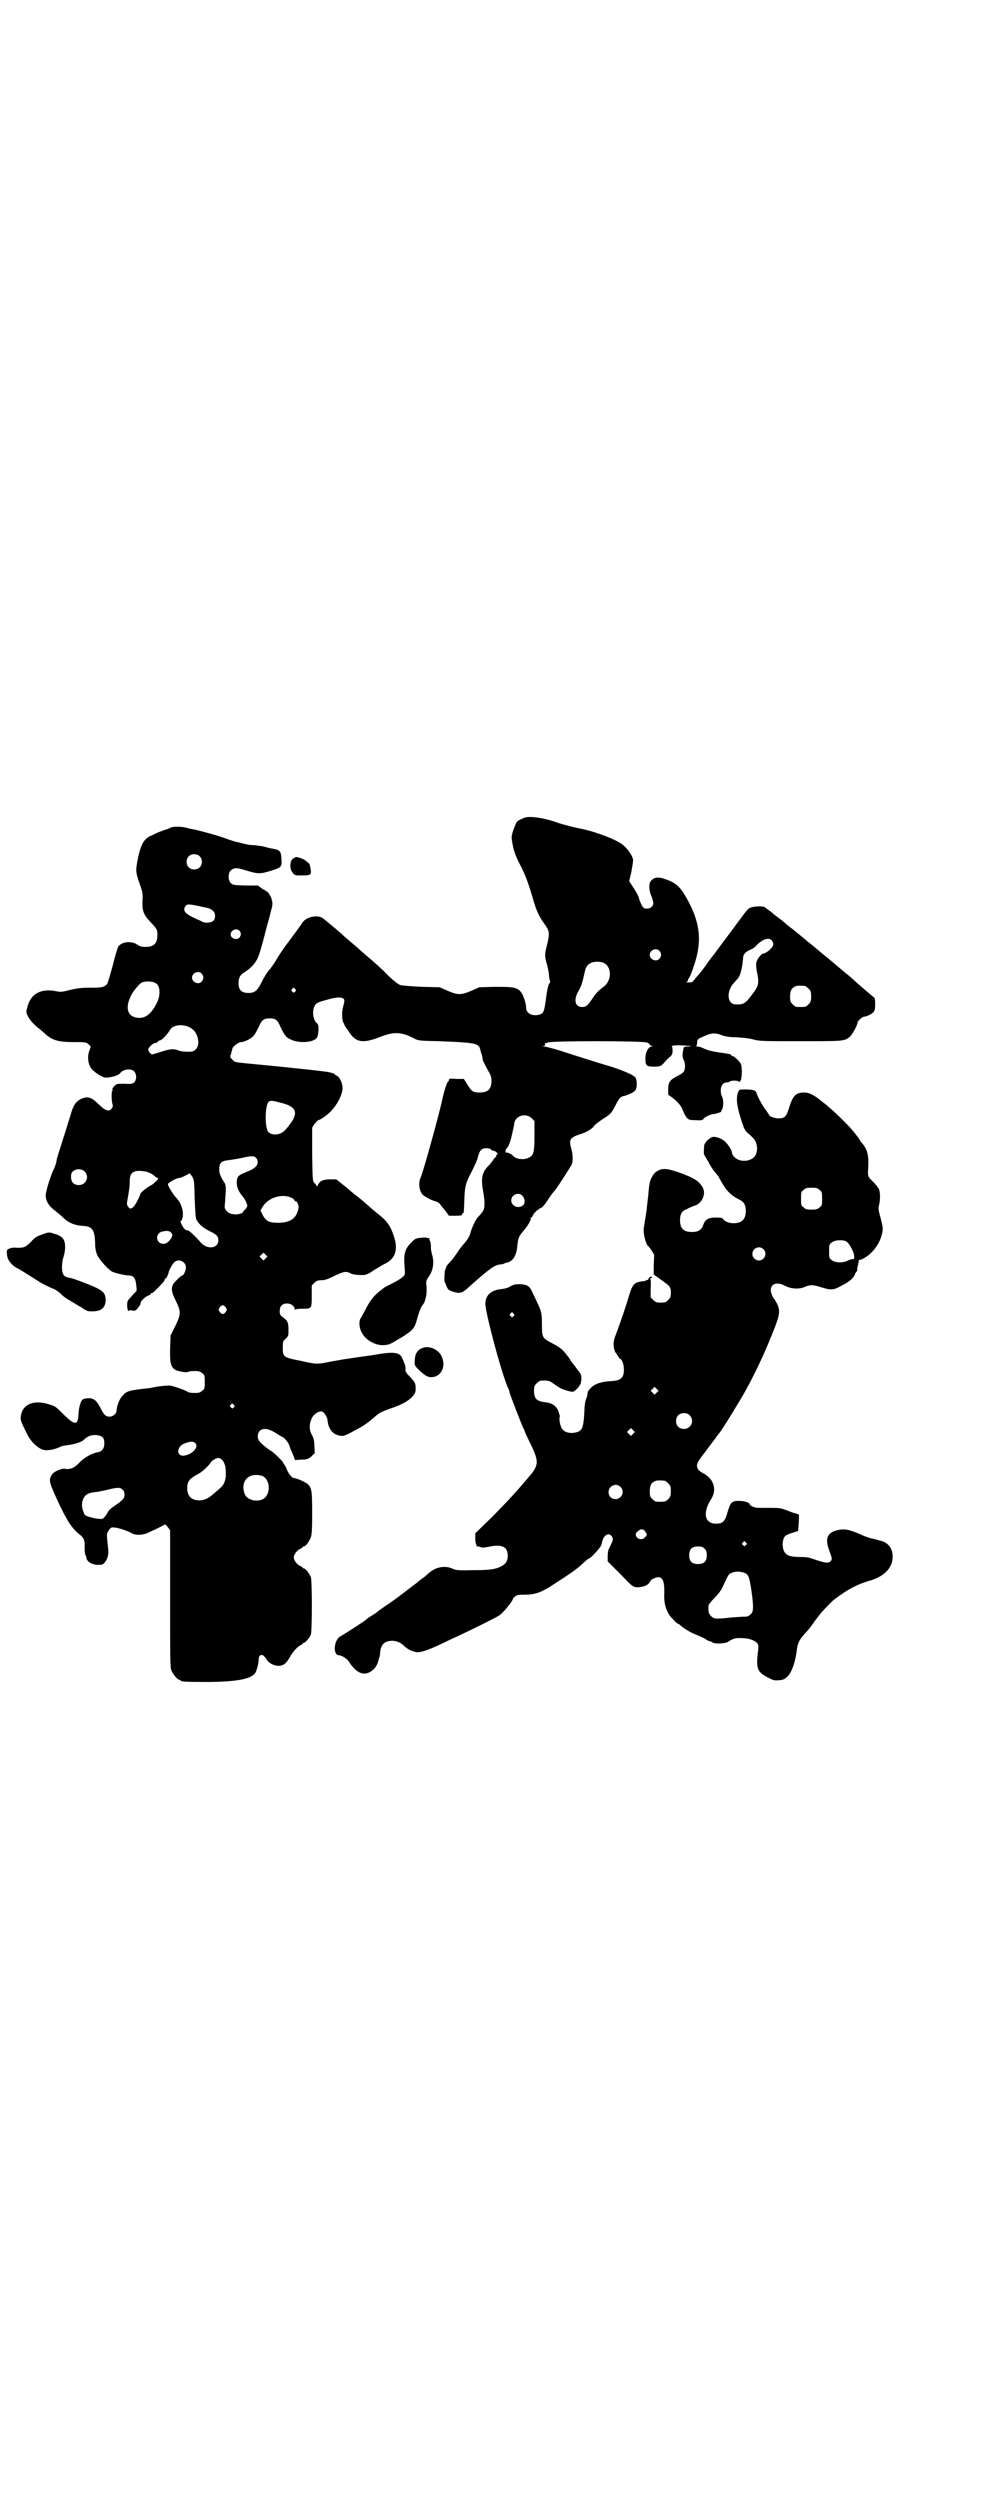 <?xml version="1.0" standalone="no"?>
<!DOCTYPE svg PUBLIC "-//W3C//DTD SVG 20010904//EN"
 "http://www.w3.org/TR/2001/REC-SVG-20010904/DTD/svg10.dtd">
<svg version="1.0" xmlns="http://www.w3.org/2000/svg"
 width="1121pt" height="2850pt" viewBox="0 0 1121 2850"
 preserveAspectRatio="xMidYMid meet">
<g transform="translate(0,2850) scale(0.5,-0.5)"
fill="#000000" stroke="none">
<path d="M1198 3836 c-7 -2 -17 -7 -19 -10 -2 -2 -5 -10 -8 -18 -5 -15 -5 -17
-2 -32 2 -15 9 -33 20 -53 8 -16 16 -36 25 -67 9 -32 14 -43 28 -63 12 -16 12
-22 5 -50 -5 -20 -5 -23 1 -44 2 -8 4 -17 4 -21 0 -4 1 -10 2 -13 1 -3 1 -5 0
-6 -3 -2 -6 -15 -8 -31 -5 -37 -6 -39 -18 -42 -15 -3 -28 4 -28 16 0 10 -6 28
-11 35 -9 12 -18 13 -59 13 l-37 -1 -18 -8 c-23 -10 -31 -10 -54 0 l-18 8 -41
1 c-23 1 -45 3 -49 4 -5 2 -13 8 -27 21 -10 11 -27 26 -37 35 -10 8 -22 19
-28 24 -5 5 -16 14 -23 20 -7 6 -13 11 -14 12 -2 3 -37 32 -47 40 -12 9 -37 4
-46 -8 -4 -6 -24 -34 -41 -56 -6 -9 -13 -19 -16 -24 -8 -14 -15 -24 -22 -32
-3 -4 -10 -14 -14 -23 -11 -22 -17 -27 -31 -27 -16 0 -23 7 -23 22 0 13 4 20
15 26 13 9 20 16 27 28 5 10 9 22 23 77 3 10 7 25 9 34 4 13 4 17 2 25 -1 5
-3 9 -4 10 0 1 -2 3 -3 5 -1 2 -7 7 -14 10 l-11 8 -29 0 c-26 1 -28 1 -33 6
-6 6 -6 22 0 28 7 7 15 7 33 1 30 -9 33 -9 57 -2 26 8 27 9 26 27 -1 18 -3 21
-20 24 -7 1 -17 4 -21 5 -4 1 -14 2 -21 3 -7 0 -15 1 -18 2 -5 1 -20 5 -25 6
-1 0 -7 2 -13 4 -21 8 -56 18 -82 24 -3 0 -11 2 -18 4 -13 3 -32 3 -37 -1 -1
-1 -6 -3 -11 -4 -5 -2 -14 -5 -20 -8 -6 -3 -12 -6 -13 -6 -1 0 -4 -2 -8 -5 -9
-7 -16 -22 -21 -49 -5 -26 -5 -29 7 -62 4 -12 5 -17 4 -31 -1 -23 2 -32 17
-48 16 -17 17 -18 17 -31 0 -19 -8 -27 -27 -27 -9 0 -13 1 -20 6 -13 8 -34 6
-42 -5 -2 -3 -8 -23 -13 -44 -6 -21 -11 -40 -13 -42 -7 -7 -12 -8 -37 -8 -22
0 -29 -1 -47 -5 -19 -5 -21 -5 -32 -3 -35 7 -59 -6 -66 -38 -3 -9 -2 -11 1
-18 6 -11 13 -19 27 -30 5 -4 12 -10 16 -14 15 -12 28 -16 61 -16 28 0 29 0
35 -5 l5 -5 -4 -12 c-4 -13 -2 -28 5 -38 7 -9 26 -21 33 -21 13 0 29 5 33 10
6 9 25 12 32 4 6 -6 6 -19 0 -25 -4 -3 -7 -4 -23 -3 -17 0 -17 0 -23 -6 -3 -4
-5 -7 -4 -7 2 0 2 -1 0 -3 -2 -3 -2 -24 1 -32 2 -4 -4 -13 -9 -13 -7 0 -12 4
-25 16 -15 15 -24 17 -39 10 -11 -6 -17 -14 -23 -36 -6 -20 -22 -70 -27 -86
-2 -7 -5 -15 -5 -19 -1 -5 -3 -12 -6 -18 -5 -10 -14 -36 -17 -50 -5 -17 1 -31
19 -45 5 -4 15 -12 20 -17 11 -11 26 -17 43 -18 23 -1 28 -9 29 -40 0 -13 2
-20 5 -27 5 -11 27 -35 35 -38 10 -4 26 -7 34 -8 14 0 18 -5 20 -24 1 -10 1
-12 -2 -14 -2 -2 -7 -7 -11 -12 -7 -7 -8 -9 -8 -18 0 -5 1 -10 2 -12 1 -2 2
-2 2 -1 0 2 2 2 7 1 6 -1 8 -1 13 5 3 4 6 8 6 9 0 1 1 3 1 4 0 4 11 14 17 16
3 1 6 3 6 4 0 1 1 2 3 2 2 0 6 4 24 23 3 3 5 7 5 8 0 2 1 3 2 2 1 -1 5 7 7 15
1 4 6 14 10 19 8 13 29 7 29 -9 0 -6 -5 -18 -8 -18 -3 0 -18 -15 -21 -20 -5
-10 -4 -18 6 -38 12 -24 12 -30 -1 -57 l-11 -22 -1 -30 c-1 -42 3 -49 29 -53
6 -1 12 -1 12 0 1 1 7 2 14 2 11 0 14 -1 18 -5 6 -4 6 -6 6 -20 0 -14 0 -16
-6 -20 -4 -4 -7 -5 -18 -5 -7 0 -13 1 -14 2 -5 4 -34 14 -42 15 -8 0 -29 -2
-35 -4 -2 0 -7 -1 -11 -2 -49 -5 -53 -7 -62 -18 -7 -7 -13 -24 -13 -33 0 -7
-8 -14 -16 -14 -9 0 -13 4 -21 20 -8 16 -15 22 -26 22 -5 0 -11 -1 -13 -2 -6
-3 -10 -18 -11 -34 -1 -27 -8 -27 -37 2 -14 14 -16 16 -30 20 -34 11 -59 1
-64 -24 -2 -11 -2 -12 14 -44 8 -17 25 -33 38 -36 8 -2 25 1 37 7 3 2 11 3 17
4 16 2 32 7 37 12 8 8 17 12 29 11 14 -2 18 -6 18 -19 0 -11 -5 -18 -14 -20
-14 -2 -33 -13 -43 -24 -11 -12 -22 -16 -32 -14 -7 2 -27 -6 -31 -14 -8 -12
-6 -17 20 -73 4 -7 7 -14 8 -16 1 -2 5 -8 8 -14 6 -11 18 -26 28 -33 9 -7 12
-13 11 -29 0 -9 1 -16 2 -18 1 -1 2 -4 2 -6 2 -10 14 -16 28 -16 8 0 11 1 14
6 6 6 9 18 8 28 -4 37 -4 37 0 43 2 4 5 7 7 8 7 2 30 -4 47 -13 8 -5 24 -4 34
0 24 11 40 19 41 20 0 1 3 -1 6 -5 l6 -8 0 -156 c0 -139 0 -157 3 -164 4 -9
14 -21 18 -21 2 0 3 -1 3 -2 0 -2 11 -3 57 -3 66 0 101 6 112 19 4 4 9 23 9
33 0 8 5 12 11 8 2 -2 5 -5 7 -8 3 -8 18 -16 28 -15 11 0 18 6 27 23 6 10 17
22 23 24 2 1 4 2 4 3 0 1 1 2 3 2 3 0 13 12 16 19 3 8 3 123 0 131 -4 10 -13
20 -16 20 -2 0 -3 1 -3 2 0 1 -2 2 -4 3 -7 2 -16 13 -16 20 0 7 9 18 16 20 2
1 4 2 4 3 0 1 1 2 3 2 4 0 12 11 16 21 2 6 3 16 3 55 0 52 -1 58 -11 67 -7 5
-25 13 -31 13 -4 0 -12 10 -16 20 -1 4 -4 8 -5 10 -2 2 -3 4 -3 5 0 2 -21 23
-28 27 -10 6 -24 18 -27 23 -5 7 -4 17 2 23 8 7 21 5 40 -8 5 -3 10 -6 10 -6
4 0 15 -13 17 -20 1 -4 5 -14 8 -20 l5 -13 14 1 c13 0 15 1 23 7 l8 8 -1 16
c0 13 -2 19 -6 26 -6 11 -6 24 0 37 4 9 14 16 22 16 5 0 13 -11 14 -20 2 -23
15 -36 35 -36 3 0 16 6 28 13 23 12 26 15 43 29 11 10 16 13 39 21 26 9 38 16
48 26 7 8 8 10 8 19 0 12 -1 14 -14 28 -9 9 -10 12 -9 17 0 6 -1 10 -8 25 -5
12 -18 14 -51 9 -10 -2 -31 -5 -46 -7 -15 -2 -31 -5 -35 -5 -4 -1 -17 -3 -28
-5 -35 -7 -34 -7 -70 1 -41 8 -42 9 -42 30 0 14 0 15 7 21 6 6 6 7 6 20 0 16
-2 21 -12 28 -7 5 -8 7 -8 15 0 11 6 17 17 17 9 0 17 -6 17 -13 0 -2 1 -3 1
-1 1 1 6 2 17 2 21 0 21 0 21 29 l0 24 6 6 c5 5 8 6 17 6 7 0 15 3 29 10 21
10 26 11 36 6 3 -2 12 -4 20 -4 15 -1 18 0 37 13 6 3 16 10 23 13 25 13 30 35
17 69 -7 19 -14 28 -31 42 -3 2 -15 12 -25 21 -10 9 -23 20 -29 24 -5 4 -11 9
-12 10 -1 1 -9 8 -17 14 l-15 12 -14 0 c-16 0 -24 -4 -28 -13 -2 -3 -3 -4 -3
-2 0 1 -2 4 -4 6 -5 4 -5 4 -6 65 l0 62 5 8 c4 4 7 8 9 9 6 1 24 14 32 24 15
17 25 40 23 53 -1 10 -7 21 -12 24 -3 1 -5 2 -5 3 0 1 -2 2 -5 3 -4 1 -6 2 -7
2 -8 2 -79 10 -185 20 -31 3 -32 3 -37 9 -5 5 -6 6 -3 13 1 5 3 10 3 12 1 5
14 15 20 15 8 0 25 9 29 15 3 3 7 12 11 19 7 17 12 20 25 20 13 0 18 -3 25
-20 9 -19 13 -24 25 -29 18 -8 49 -6 57 4 5 5 6 30 2 33 -10 6 -13 30 -6 41 4
7 7 8 37 16 21 5 33 3 30 -8 0 -2 -2 -8 -3 -13 -3 -10 -2 -31 2 -35 1 -1 2 -3
1 -3 0 -1 4 -7 9 -14 17 -27 32 -30 71 -15 33 13 50 13 80 -3 10 -5 12 -5 56
-6 26 -1 51 -2 56 -3 6 0 14 -1 19 -2 11 -1 18 -6 19 -13 1 -3 2 -9 4 -13 1
-4 2 -10 2 -12 1 -2 5 -11 10 -20 8 -14 10 -18 10 -27 0 -19 -8 -27 -27 -27
-15 0 -18 2 -28 18 l-8 13 -17 0 c-15 1 -17 1 -17 -2 0 -2 -1 -4 -2 -4 -2 0
-9 -21 -13 -40 -7 -33 -43 -164 -50 -180 -5 -12 -3 -29 5 -38 6 -5 20 -13 29
-15 4 -1 9 -4 11 -7 2 -3 8 -10 12 -15 l8 -11 15 0 c12 0 15 1 15 3 0 2 1 3 2
3 2 0 2 1 3 29 1 32 3 40 17 66 6 12 13 27 14 33 4 15 8 20 19 20 5 0 10 -1
11 -3 1 -2 4 -3 6 -3 2 0 5 -2 7 -4 2 -2 3 -4 1 -4 -1 0 -2 -1 -2 -3 0 -2 -1
-3 -1 -3 -1 0 -4 -3 -7 -8 -3 -4 -7 -10 -11 -13 -13 -14 -16 -27 -12 -52 2
-10 4 -24 4 -32 0 -15 -2 -19 -15 -32 -5 -5 -15 -27 -17 -36 -2 -8 -7 -16 -14
-24 -4 -4 -11 -13 -16 -21 -5 -7 -12 -17 -17 -22 -4 -4 -8 -9 -8 -10 -1 -3 -1
-4 -3 -8 -1 -4 -2 -21 -1 -26 1 -2 3 -7 5 -12 3 -7 5 -8 14 -11 16 -5 21 -4
37 11 46 41 57 49 70 51 4 0 8 1 10 2 1 1 4 2 6 2 14 3 22 16 24 39 2 18 3 21
16 36 9 11 17 25 14 27 0 0 0 1 2 1 1 0 2 2 3 4 2 6 12 15 19 18 3 1 9 8 14
16 10 15 10 15 17 23 8 10 36 54 39 60 3 7 3 22 -1 36 -6 21 -3 25 20 33 15 4
30 14 32 19 1 2 9 8 19 15 19 12 20 13 30 32 8 16 11 19 18 21 3 0 10 3 17 6
12 6 14 10 13 27 -1 8 -2 10 -9 14 -7 5 -38 17 -56 22 -7 2 -56 17 -105 33
-19 6 -38 11 -41 11 -5 0 -5 1 -1 1 3 1 4 2 3 5 -1 1 -1 2 0 2 1 -1 3 -1 6 1
6 4 216 4 226 0 4 -1 7 -4 7 -5 0 -1 2 -2 5 -3 l4 0 -4 -1 c-8 0 -15 -13 -15
-27 0 -17 2 -19 20 -19 15 0 16 1 28 15 2 2 6 6 9 8 4 4 5 7 5 14 0 6 -1 9 -2
9 -2 0 0 1 4 2 4 1 16 1 27 0 14 -1 17 -1 9 -2 -11 0 -12 -1 -13 -4 -3 -15 -3
-20 0 -26 5 -9 4 -23 0 -28 -2 -3 -9 -7 -15 -10 -16 -8 -20 -14 -20 -29 l0
-13 10 -7 c15 -12 21 -21 24 -30 2 -5 5 -11 8 -15 5 -5 6 -6 20 -6 13 -1 16 0
18 2 2 5 18 12 24 12 5 0 21 6 17 6 -1 0 0 1 1 3 4 5 5 22 1 30 -7 15 -2 33
10 33 2 0 5 1 6 1 3 4 18 4 22 1 4 -3 7 7 7 24 -1 16 -1 16 -9 25 -5 5 -10 9
-12 9 -2 0 -3 1 -3 2 0 2 -5 3 -18 5 -9 1 -26 4 -33 6 -3 1 -9 3 -13 5 -4 2
-10 4 -13 4 -3 0 -5 1 -3 1 1 1 2 4 2 8 0 7 1 8 15 14 17 8 26 9 43 2 6 -2 16
-4 31 -4 14 -1 29 -2 39 -5 15 -4 22 -4 108 -4 96 0 99 0 111 9 6 4 19 28 19
34 0 3 11 13 15 13 5 0 16 5 21 10 3 4 4 7 4 18 0 13 0 14 -5 18 -7 5 -25 21
-40 34 -5 5 -15 14 -22 19 -7 6 -12 10 -13 11 -1 1 -12 10 -26 22 -14 11 -29
24 -34 28 -5 4 -12 10 -15 12 -3 3 -6 5 -7 6 -1 1 -11 9 -23 19 -12 9 -24 19
-27 22 -3 2 -8 6 -12 9 -4 3 -8 6 -10 8 -2 2 -6 5 -9 7 -3 2 -7 5 -8 6 -4 4
-29 3 -36 -2 -3 -1 -11 -11 -18 -21 -7 -9 -20 -27 -29 -39 -10 -13 -24 -32
-32 -43 -9 -11 -19 -25 -23 -31 -4 -5 -11 -15 -17 -21 -5 -6 -10 -12 -10 -12
0 -1 -4 -2 -8 -2 -7 0 -8 1 -5 2 2 1 3 2 2 2 -1 0 0 2 1 4 2 1 8 15 13 31 19
56 14 99 -18 155 -15 26 -25 34 -49 42 -14 5 -24 4 -31 -4 -6 -6 -5 -24 1 -36
2 -5 4 -12 4 -15 0 -10 -12 -16 -22 -11 -3 2 -9 15 -11 23 0 2 -5 12 -11 21
l-11 17 5 21 c2 12 4 23 4 26 0 10 -15 31 -28 39 -20 13 -68 30 -99 35 -13 3
-32 8 -42 11 -28 11 -64 17 -77 13z m-743 -88 c7 -6 7 -19 1 -25 -6 -7 -19 -7
-25 -1 -7 6 -7 19 -1 25 6 7 19 7 25 1z m-1 -114 c23 -5 26 -5 32 -11 6 -5 6
-18 0 -23 -5 -4 -18 -5 -24 -2 -1 1 -10 5 -19 9 -21 10 -27 17 -20 27 4 5 7 5
31 0z m92 -56 c7 -7 2 -19 -8 -19 -6 0 -12 5 -12 10 0 10 13 16 20 9z m1214
-22 c5 -6 5 -12 -1 -18 -5 -6 -14 -12 -18 -12 -4 0 -15 -13 -16 -21 -1 -4 0
-13 1 -19 6 -28 5 -33 -11 -54 -15 -20 -19 -23 -38 -22 -18 1 -21 28 -4 48 3
3 7 8 10 11 6 8 10 24 12 48 0 7 6 13 15 17 5 2 10 5 12 7 15 17 31 23 38 15z
m-256 -24 c5 -6 5 -12 0 -18 -7 -8 -22 -2 -22 9 0 11 15 17 22 9z m-128 -27
c19 -8 20 -38 3 -53 -16 -12 -20 -17 -28 -29 -10 -15 -14 -19 -23 -19 -16 0
-20 15 -10 34 8 14 10 20 15 43 3 15 7 20 16 24 7 3 20 3 27 0z m-916 -25 c5
-6 5 -12 0 -18 -7 -8 -22 -2 -22 9 0 11 15 17 22 9z m-103 -23 c9 -7 9 -29 0
-45 -13 -26 -28 -36 -47 -32 -19 4 -24 22 -13 46 4 11 18 28 25 33 8 5 29 4
35 -2z m1479 -5 c1 0 5 -3 8 -6 5 -5 6 -7 6 -18 0 -11 -1 -13 -6 -18 -6 -6 -7
-6 -18 -6 -11 0 -12 0 -18 6 -5 5 -6 7 -6 17 0 14 3 20 12 24 5 2 8 2 22 1z
m-1163 -7 c3 -3 3 -3 0 -6 -3 -3 -3 -3 -6 0 -3 2 -3 3 -1 6 4 4 4 4 7 0z
m-241 -87 c9 -5 14 -10 18 -21 4 -13 3 -22 -3 -29 -5 -5 -7 -6 -19 -6 -8 0
-17 1 -21 3 -11 4 -18 4 -39 -3 -10 -3 -19 -6 -21 -6 -3 0 -9 7 -9 11 0 4 11
15 16 15 2 0 5 1 6 3 1 2 4 3 5 3 4 0 18 15 23 24 6 11 27 14 44 6z m203 -171
c46 -10 49 -26 15 -64 -10 -11 -29 -13 -38 -4 -8 8 -8 58 0 68 4 4 8 4 23 0z
m578 -37 l6 -6 0 -33 c0 -38 -2 -45 -12 -50 -12 -7 -32 -4 -38 5 -3 3 -12 7
-15 6 -2 0 -1 7 0 8 7 6 11 19 17 48 1 4 2 9 2 12 4 17 27 23 40 10z m-629
-90 c5 -5 5 -14 0 -19 -4 -5 -9 -8 -24 -14 -17 -7 -19 -9 -20 -22 0 -12 3 -19
11 -30 7 -7 13 -20 13 -24 0 -2 -2 -6 -5 -9 -3 -2 -5 -5 -5 -6 0 -2 -11 -5
-16 -5 -12 1 -15 2 -20 7 -6 6 -6 7 -5 19 1 6 1 19 2 27 0 14 0 16 -8 27 -5
10 -7 15 -7 22 0 16 4 20 23 22 7 1 20 3 29 5 22 5 27 5 32 0z m-391 -31 c12
-12 3 -31 -13 -31 -12 0 -18 7 -18 19 0 7 1 9 5 13 8 6 20 5 26 -1z m143 -1
c5 -2 12 -5 15 -8 3 -3 7 -6 9 -6 2 -1 1 -3 -9 -12 -2 -2 -7 -5 -11 -7 -7 -4
-20 -15 -20 -17 0 -4 -11 -25 -15 -29 -6 -6 -9 -6 -13 0 -3 4 -3 6 -1 17 3 17
5 28 5 43 0 20 12 25 40 19z m108 -60 c1 -23 2 -43 3 -46 4 -11 14 -20 29 -28
17 -8 22 -12 22 -22 0 -19 -26 -22 -41 -4 -12 14 -27 28 -30 27 -1 0 -4 0 -5
2 -4 2 -12 19 -10 19 4 0 7 15 4 26 -3 12 -6 18 -14 27 -7 7 -19 27 -19 31 0
3 19 14 25 14 4 0 23 9 24 11 0 1 3 -3 6 -7 5 -9 5 -10 6 -50z m747 6 c7 -7 7
-18 2 -22 -10 -9 -27 -2 -27 11 0 13 17 20 25 11z m-526 -5 c4 -2 7 -5 7 -6 0
-2 1 -3 2 -2 3 2 8 -10 7 -15 -5 -24 -17 -33 -45 -34 -22 0 -29 3 -37 18 l-5
10 6 10 c13 20 44 29 65 19z m-278 -77 c6 -4 7 -6 5 -12 -4 -9 -12 -16 -19
-16 -18 0 -20 24 -3 28 10 2 12 2 17 0z m219 -61 l-5 -5 -4 4 -5 5 4 4 5 5 4
-4 5 -5 -4 -4z m-91 -112 c3 -5 3 -5 0 -10 -2 -3 -5 -5 -7 -5 -2 0 -5 2 -7 5
-3 5 -3 5 0 10 2 3 5 5 7 5 2 0 5 -2 7 -5z m18 -222 c3 -3 3 -3 0 -6 -3 -3 -3
-3 -6 0 -3 2 -3 3 -1 6 4 4 4 4 7 0z m-88 -87 c10 -9 -7 -27 -26 -29 -18 -1
-16 21 2 28 14 5 19 5 24 1z m62 -39 c3 -3 5 -8 7 -15 3 -23 0 -39 -11 -48 -3
-3 -10 -9 -15 -13 -13 -12 -21 -15 -32 -16 -19 0 -29 9 -29 28 0 16 5 22 28
34 7 4 22 18 26 25 2 4 13 10 17 10 2 0 6 -2 9 -5z m91 -36 c20 -9 20 -45 0
-54 -16 -6 -35 0 -40 13 -9 24 4 44 27 43 4 0 10 -1 13 -2z m-319 -31 c4 -3 5
-7 5 -12 0 -8 -3 -12 -25 -27 -6 -4 -11 -9 -12 -11 -1 -2 -4 -7 -7 -11 -5 -6
-6 -7 -14 -6 -5 0 -14 2 -21 4 -10 3 -12 4 -14 10 -4 10 -5 17 -3 26 4 14 11
19 29 21 5 0 17 3 27 5 23 6 30 6 35 1z"/>
<path d="M668 3742 c-7 -5 -8 -23 -1 -31 5 -7 5 -7 22 -7 18 0 21 1 20 11 -1
8 -3 17 -5 17 0 0 -3 2 -6 5 -4 4 -18 9 -23 9 -1 0 -4 -2 -7 -4z"/>
<path d="M1684 3211 c-6 -14 -4 -33 8 -69 5 -15 7 -20 14 -26 3 -2 8 -7 11
-10 12 -11 13 -36 2 -45 -17 -15 -48 -7 -50 13 0 4 -10 18 -14 22 -7 7 -19 12
-27 12 -8 0 -22 -13 -22 -21 -1 -13 -1 -18 0 -19 0 -1 4 -8 9 -16 4 -8 11 -19
15 -24 5 -5 9 -11 10 -13 1 -2 6 -11 11 -19 9 -14 19 -23 35 -31 11 -5 15 -13
15 -26 0 -19 -9 -28 -28 -28 -11 0 -22 5 -24 10 -1 2 -5 3 -16 3 -17 0 -25 -4
-29 -17 -4 -11 -11 -16 -26 -16 -19 0 -27 8 -27 27 0 13 4 21 13 24 3 1 7 4
10 5 3 1 7 3 10 4 16 4 27 26 19 41 -8 15 -21 23 -55 35 -29 10 -39 10 -52 1
-7 -5 -14 -19 -15 -30 -1 -5 -2 -18 -3 -28 -1 -10 -3 -23 -3 -27 -1 -7 -2 -14
-7 -45 -1 -10 5 -34 9 -38 1 0 5 -5 9 -11 l6 -10 -1 -23 0 -22 14 -10 c23 -16
25 -18 25 -31 0 -10 -1 -12 -6 -17 -5 -5 -7 -6 -17 -6 -10 0 -12 1 -17 6 l-6
6 0 21 c1 13 0 21 -1 22 -1 0 0 1 2 1 2 0 3 1 2 2 -2 3 -7 0 -8 -4 -1 -2 -2
-3 -4 -3 -2 1 -3 1 -2 0 0 -1 -1 -2 -4 -2 -22 -2 -26 -6 -34 -32 -5 -18 -19
-60 -32 -94 -4 -12 -4 -15 -3 -25 1 -6 3 -11 4 -12 1 -1 3 -4 5 -7 2 -4 4 -7
5 -7 4 0 9 -13 9 -24 0 -20 -7 -26 -30 -27 -21 -1 -36 -6 -45 -15 -5 -5 -8 -9
-8 -13 0 -2 -1 -8 -3 -12 -2 -4 -4 -16 -4 -26 -2 -41 -5 -48 -20 -51 -12 -3
-25 0 -30 7 -5 5 -9 24 -6 30 0 1 -2 7 -4 13 -6 12 -14 17 -30 19 -19 2 -25 8
-25 26 0 10 1 12 6 17 3 3 7 6 9 6 15 1 20 0 27 -5 18 -13 21 -14 34 -18 12
-3 13 -3 17 0 8 7 11 11 11 13 0 1 1 2 2 1 0 0 1 5 2 11 0 12 0 12 -11 26 -6
8 -12 16 -13 17 0 1 -4 7 -8 12 -11 14 -15 18 -34 28 -23 12 -24 13 -24 43 0
26 -1 30 -12 53 -2 4 -6 13 -9 19 -7 16 -12 19 -29 20 -12 0 -15 -1 -22 -5 -5
-3 -11 -5 -19 -6 -25 -2 -38 -14 -38 -34 0 -21 40 -170 53 -194 1 -3 2 -6 2
-7 0 -3 29 -78 32 -83 1 -1 2 -4 3 -7 1 -3 7 -16 14 -30 19 -40 18 -47 -7 -76
-35 -41 -42 -48 -80 -87 l-40 -39 0 -12 c0 -6 1 -12 2 -13 1 -1 1 -2 1 -4 -1
-1 -1 -1 0 -1 1 1 4 0 8 -1 5 -2 8 -2 18 0 31 7 45 1 45 -20 0 -12 -4 -19 -16
-25 -13 -6 -24 -8 -63 -8 -34 -1 -39 0 -46 3 -17 8 -37 5 -53 -8 -2 -2 -6 -5
-8 -7 -2 -2 -6 -5 -9 -7 -3 -2 -7 -5 -9 -7 -2 -2 -6 -5 -9 -7 -35 -27 -47 -36
-62 -46 -10 -7 -19 -13 -20 -14 -1 -1 -7 -6 -14 -10 -7 -4 -12 -8 -13 -9 -1
-2 -52 -35 -60 -39 -15 -9 -17 -43 -3 -43 6 0 19 -8 23 -15 16 -25 33 -33 50
-22 9 6 15 15 17 25 1 4 2 8 3 9 0 1 1 5 1 10 2 18 10 26 29 26 10 -1 18 -4
27 -13 8 -7 16 -11 27 -13 9 -1 26 4 61 21 9 4 22 11 30 14 32 15 89 43 98 49
9 6 31 33 31 38 0 1 2 3 5 5 3 3 7 4 19 4 25 0 37 4 60 18 45 29 60 39 74 52
6 6 13 12 16 13 3 1 10 8 16 15 9 10 12 14 13 21 3 17 16 25 23 13 3 -6 3 -6
-7 -27 -2 -3 -3 -11 -3 -17 l0 -12 29 -29 c28 -29 28 -29 38 -30 11 0 22 3 27
9 2 3 4 5 4 6 0 2 12 8 17 8 11 0 15 -11 14 -39 -1 -24 6 -44 20 -57 5 -6 10
-10 11 -10 1 0 4 -2 6 -4 9 -8 26 -18 38 -22 7 -3 16 -7 19 -9 4 -3 8 -5 9 -5
2 0 4 -1 6 -2 4 -5 30 -4 37 1 11 7 16 9 31 8 17 0 32 -6 36 -13 2 -3 2 -8 1
-16 -5 -40 -2 -48 21 -60 13 -7 16 -8 26 -7 6 0 13 2 16 5 12 8 21 32 25 61 2
19 6 27 22 44 5 5 14 17 20 26 7 9 13 17 14 18 12 13 26 28 31 31 29 22 51 34
83 43 31 10 49 29 49 54 0 19 -11 32 -27 36 -2 0 -5 1 -7 2 -2 0 -7 2 -13 3
-5 1 -17 5 -25 9 -28 12 -37 14 -55 10 -23 -6 -28 -20 -17 -48 6 -17 6 -17 3
-22 -5 -6 -12 -5 -36 3 -13 5 -21 6 -32 6 -19 0 -30 2 -35 8 -9 8 -9 32 -1 40
2 2 9 5 16 7 6 2 12 4 13 4 1 2 3 34 2 37 0 1 -1 2 -3 2 -1 0 -11 3 -21 7 -18
7 -20 7 -40 7 -12 0 -24 0 -29 0 -7 0 -19 5 -19 8 0 4 -12 8 -25 8 -16 0 -19
-3 -26 -27 -6 -21 -11 -25 -26 -25 -26 0 -31 25 -11 56 14 22 6 47 -20 60 -4
2 -9 6 -10 8 -5 10 -3 15 16 39 9 12 20 27 24 32 4 6 7 10 8 11 2 1 19 28 30
46 5 8 10 17 12 20 27 43 57 104 81 165 16 39 17 49 9 65 -3 5 -5 9 -6 10 -4
4 -8 15 -8 20 0 16 15 20 33 10 14 -7 32 -8 45 -2 12 5 18 5 37 -1 22 -7 28
-7 47 4 18 9 27 17 30 26 2 4 4 7 5 7 0 0 1 1 0 2 0 1 0 6 2 12 1 5 2 10 2 11
-1 0 0 1 0 0 1 0 6 1 11 4 19 10 37 33 42 57 2 10 2 13 -3 33 -6 21 -6 23 -4
32 3 11 3 30 -1 37 -2 3 -7 10 -13 16 -11 10 -12 12 -11 28 2 31 -1 45 -15 61
-3 3 -5 7 -5 7 0 1 -2 4 -4 6 -2 3 -7 9 -11 14 -8 10 -41 43 -55 54 -4 4 -9 8
-11 9 -20 17 -32 24 -45 24 -19 0 -26 -7 -35 -37 -6 -19 -10 -22 -24 -22 -8 0
-21 5 -21 8 0 1 -4 6 -8 12 -7 9 -18 29 -21 39 -1 5 -9 7 -25 7 -13 0 -14 0
-16 -5z m185 -224 c6 -4 6 -6 6 -20 0 -14 0 -16 -6 -20 -4 -4 -7 -5 -18 -5
-11 0 -14 1 -18 5 -6 4 -6 6 -6 20 0 14 0 16 6 20 4 4 7 5 18 5 11 0 14 -1 18
-5z m62 -118 c6 -4 17 -24 17 -32 1 -7 0 -8 -4 -8 -3 0 -8 -2 -12 -4 -10 -5
-29 -4 -35 2 -6 4 -6 6 -6 20 0 14 0 16 6 20 6 6 27 7 34 2z m-190 -17 c10 -9
3 -26 -10 -26 -8 0 -15 7 -15 15 0 13 16 20 25 11z m-570 -147 c3 -3 3 -3 0
-6 -3 -3 -3 -3 -6 0 -3 2 -3 3 -1 6 4 4 4 4 7 0z m327 -180 l-5 -5 -4 4 -5 5
4 4 5 5 4 -4 5 -5 -4 -4z m75 -52 c12 -12 3 -31 -13 -31 -11 0 -18 7 -18 18 0
11 7 18 18 18 6 0 9 -1 13 -5z m-129 -42 l-5 -5 -4 4 -5 5 4 4 5 5 4 -4 5 -5
-4 -4z m72 -107 c1 0 5 -3 8 -6 5 -5 6 -7 6 -18 0 -11 -1 -13 -6 -18 -6 -6 -7
-6 -18 -6 -11 0 -12 0 -18 6 -5 5 -6 7 -6 17 0 14 3 20 12 24 5 2 8 2 22 1z
m-101 -14 c11 -10 3 -28 -11 -28 -9 0 -16 6 -16 16 0 14 17 22 27 12z m53 -98
c1 0 3 -3 5 -6 3 -5 3 -6 -1 -10 -7 -10 -22 -5 -22 6 0 4 10 12 13 11 2 0 4
-1 5 -1z m233 -29 c3 -3 3 -3 0 -6 -3 -3 -3 -3 -6 0 -3 2 -3 3 -1 6 4 4 4 4 7
0z m-94 -14 c4 -4 5 -7 5 -15 0 -14 -6 -20 -20 -20 -14 0 -20 6 -20 20 0 14 6
20 20 20 8 0 11 -1 15 -5z m93 -56 c7 -4 9 -9 13 -34 5 -34 6 -50 2 -56 -4 -6
-10 -10 -18 -9 -3 0 -17 -1 -30 -2 -35 -4 -39 -3 -45 3 -6 6 -7 11 -6 24 0 3
7 11 15 19 12 13 15 18 22 34 5 11 9 19 12 20 10 6 24 6 35 1z"/>
<path d="M95 2885 c-11 -4 -15 -6 -24 -16 -13 -13 -16 -14 -32 -14 -7 1 -14 0
-18 -2 -6 -3 -6 -3 -5 -14 1 -12 10 -23 22 -30 7 -3 11 -6 43 -26 15 -10 20
-12 37 -20 7 -2 15 -8 20 -12 4 -5 13 -12 21 -16 7 -4 19 -12 27 -16 11 -8 14
-9 24 -9 22 0 31 9 31 27 -1 16 -6 21 -38 34 -25 10 -39 15 -47 16 -4 1 -9 3
-10 5 -6 7 -6 27 -1 43 4 12 5 28 1 37 -3 7 -9 11 -22 15 -12 4 -13 4 -29 -2z"/>
<path d="M962 2878 c-12 -1 -15 -2 -21 -8 -18 -17 -21 -28 -18 -62 1 -14 1
-14 -4 -19 -4 -4 -14 -10 -24 -15 -10 -5 -18 -9 -19 -10 -1 -1 -5 -4 -9 -7
-13 -10 -22 -21 -32 -40 -5 -10 -11 -20 -12 -22 -5 -6 -4 -23 2 -33 8 -17 31
-30 50 -29 13 1 13 1 43 19 25 16 28 20 34 43 3 11 7 22 10 27 4 5 7 10 7 12
1 2 2 7 3 11 1 4 1 14 1 21 -2 14 -1 14 6 25 9 13 12 32 6 50 -1 5 -3 13 -2
17 0 4 -1 9 -2 12 -2 3 -2 6 -1 7 0 1 0 1 -1 0 -2 0 -3 0 -3 0 -1 1 -7 2 -14
1z"/>
<path d="M965 2627 c-13 -4 -19 -14 -19 -30 -1 -9 0 -11 8 -19 13 -13 21 -18
29 -18 24 0 36 26 23 50 -8 14 -28 22 -41 17z"/>
</g>
</svg>
